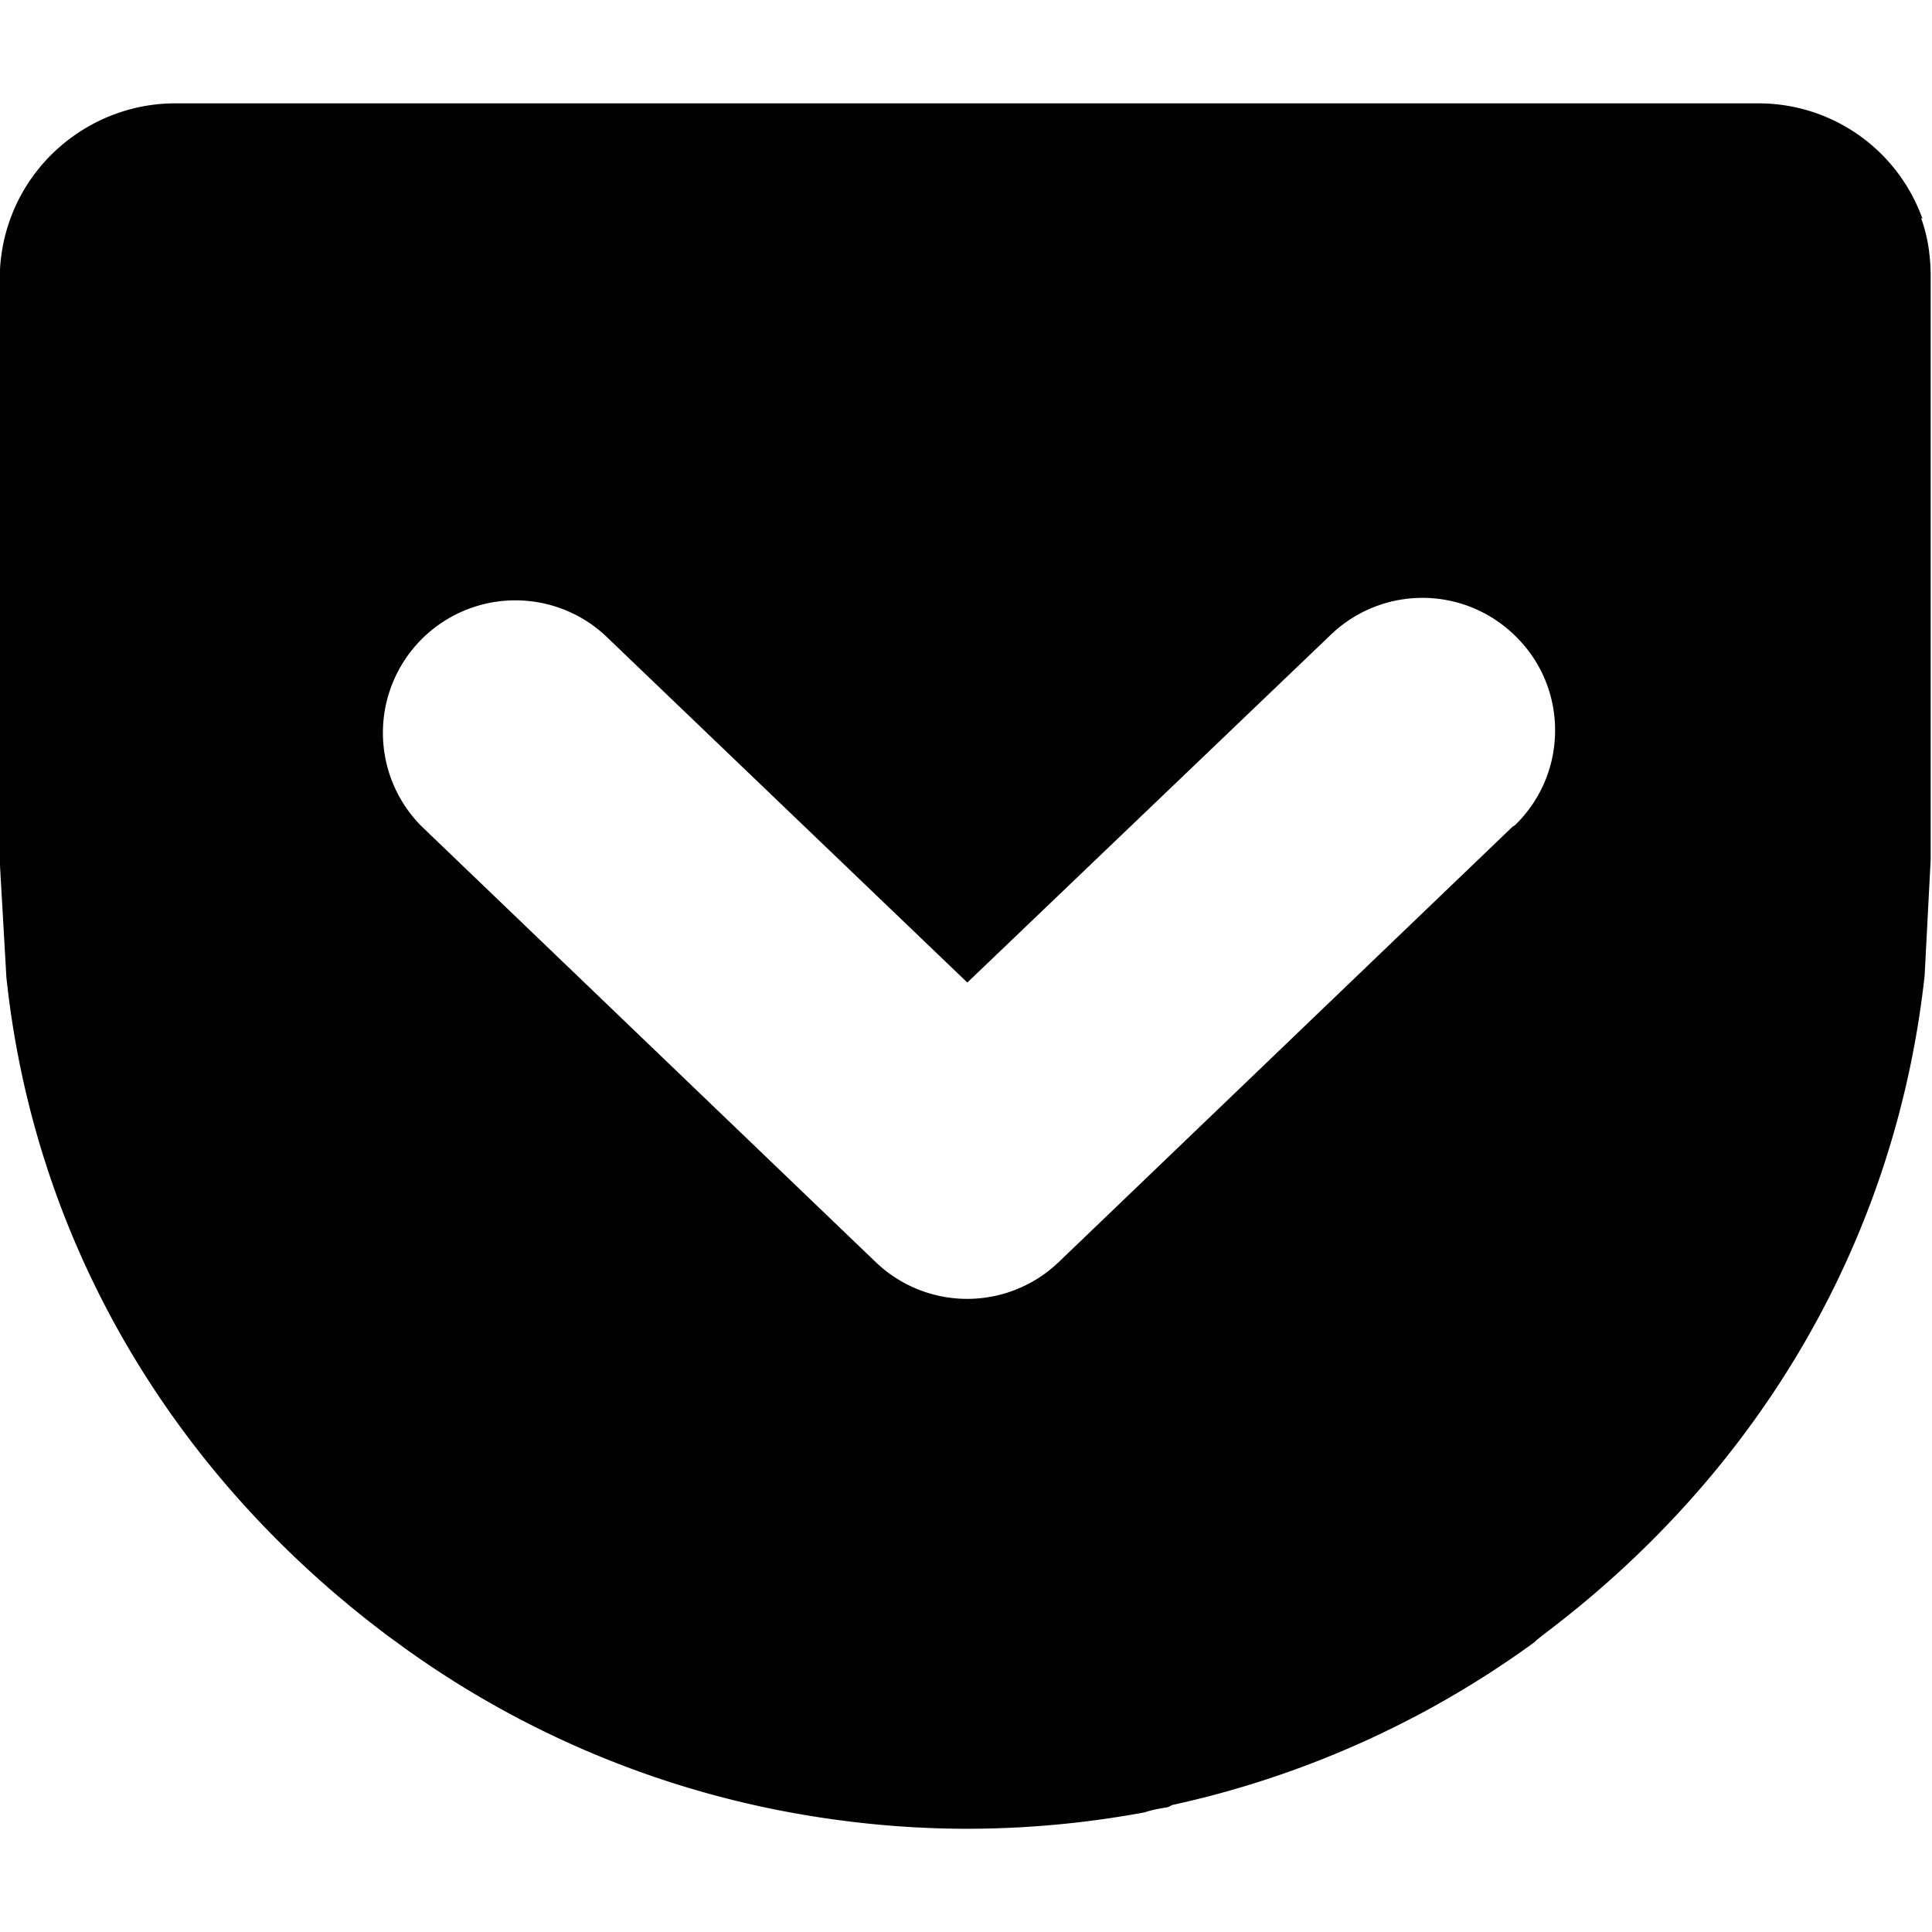 <svg xmlns="http://www.w3.org/2000/svg" id="pocket" class="icon pocket" width="18" height="18" viewBox="0 0 32 32" aria-label="pocket icon"><path d="M25.066 13.68L17.54 20.9a2.19 2.19 0 0 1-3.04 0l-7.524-7.22a2.194 2.194 0 0 1 3.036-3.166l6.01 5.76 6.02-5.76a2.19 2.19 0 0 1 3.1.064c.84.86.82 2.26-.06 3.1zm6.776-10.056a2.882 2.882 0 0 0-2.72-1.912H2.9c-1.2 0-2.288.752-2.714 1.872a2.9 2.9 0 0 0-.19 1.03v9.656l.11 1.92c.464 4.368 2.73 8.184 6.24 10.846.06.048.126.094.19.14l.04.03a15.866 15.866 0 0 0 6.256 2.764c1.048.21 2.12.32 3.184.32.984 0 1.972-.092 2.944-.272.116-.04.232-.06.35-.08.032 0 .066-.02.1-.04a15.97 15.97 0 0 0 6.008-2.7l.04-.04.18-.14c3.5-2.66 5.76-6.48 6.24-10.86l.1-1.92V4.6c0-.334-.04-.666-.16-.99z" /></svg>
